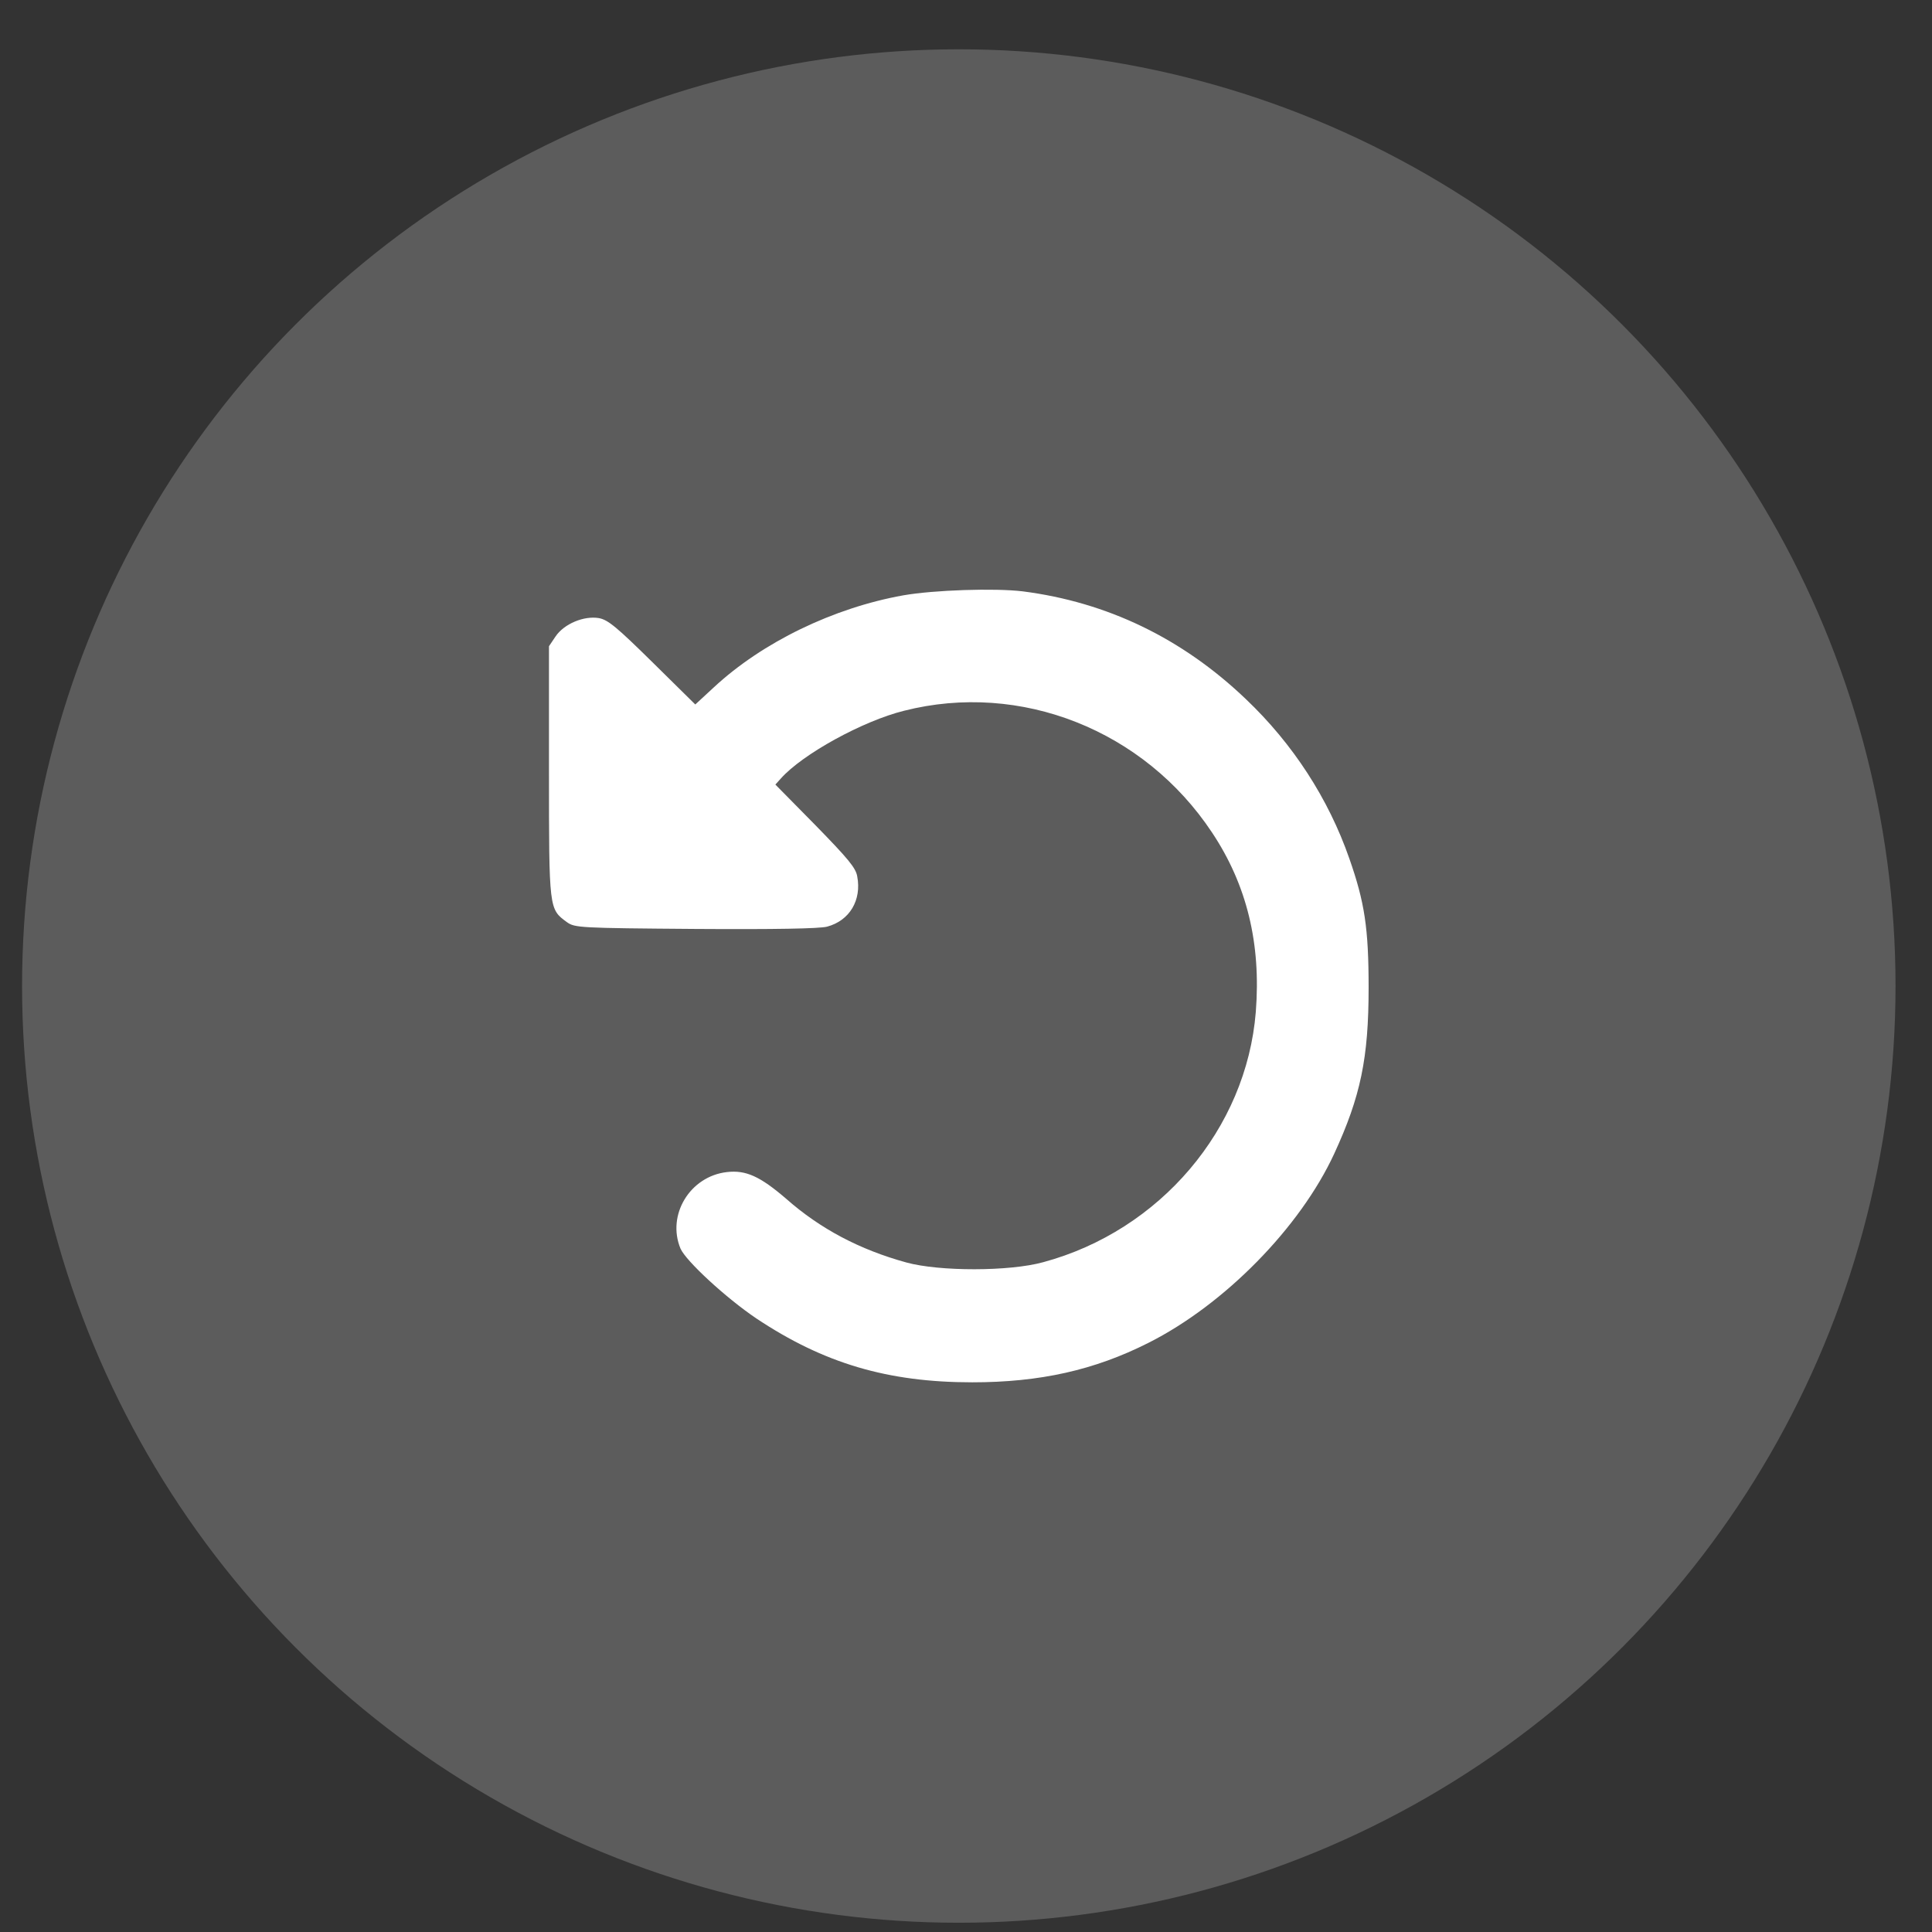 <svg width="33" height="33" viewBox="0 0 33 33" fill="none" xmlns="http://www.w3.org/2000/svg">
<rect x="0" y="0" width="33" height="33" fill="#333333" stroke="none"/>
<circle cx="16.377" cy="16.842" r="16" fill="white" fill-opacity="0.2"/>
<path d="M17.471 10.101C18.912 10.286 20.193 10.902 21.28 11.941C22.086 12.707 22.692 13.644 23.047 14.663C23.309 15.41 23.377 15.852 23.377 16.871C23.377 18.075 23.241 18.725 22.79 19.705C22.207 20.967 20.916 22.282 19.616 22.937C18.694 23.403 17.762 23.611 16.607 23.611C15.161 23.611 14.069 23.286 12.919 22.52C12.4 22.17 11.716 21.539 11.623 21.326C11.386 20.753 11.784 20.093 12.415 20.02C12.74 19.982 12.982 20.093 13.424 20.472C14.011 20.991 14.685 21.345 15.481 21.564C16.044 21.719 17.243 21.719 17.82 21.559C19.815 21.02 21.29 19.283 21.45 17.284C21.542 16.114 21.295 15.11 20.703 14.221C19.543 12.47 17.432 11.635 15.443 12.14C14.739 12.314 13.705 12.882 13.336 13.299L13.244 13.401L13.928 14.095C14.482 14.663 14.618 14.823 14.642 14.969C14.72 15.376 14.511 15.726 14.127 15.828C14.001 15.862 13.225 15.876 11.881 15.867C9.886 15.852 9.818 15.847 9.682 15.75C9.377 15.527 9.377 15.537 9.377 13.178V11.038L9.488 10.873C9.634 10.655 9.974 10.514 10.231 10.558C10.386 10.587 10.537 10.713 11.148 11.315L11.876 12.033L12.191 11.742C13.021 10.97 14.234 10.383 15.428 10.169C15.952 10.077 16.995 10.043 17.471 10.101Z" fill="white"/>
</svg>
